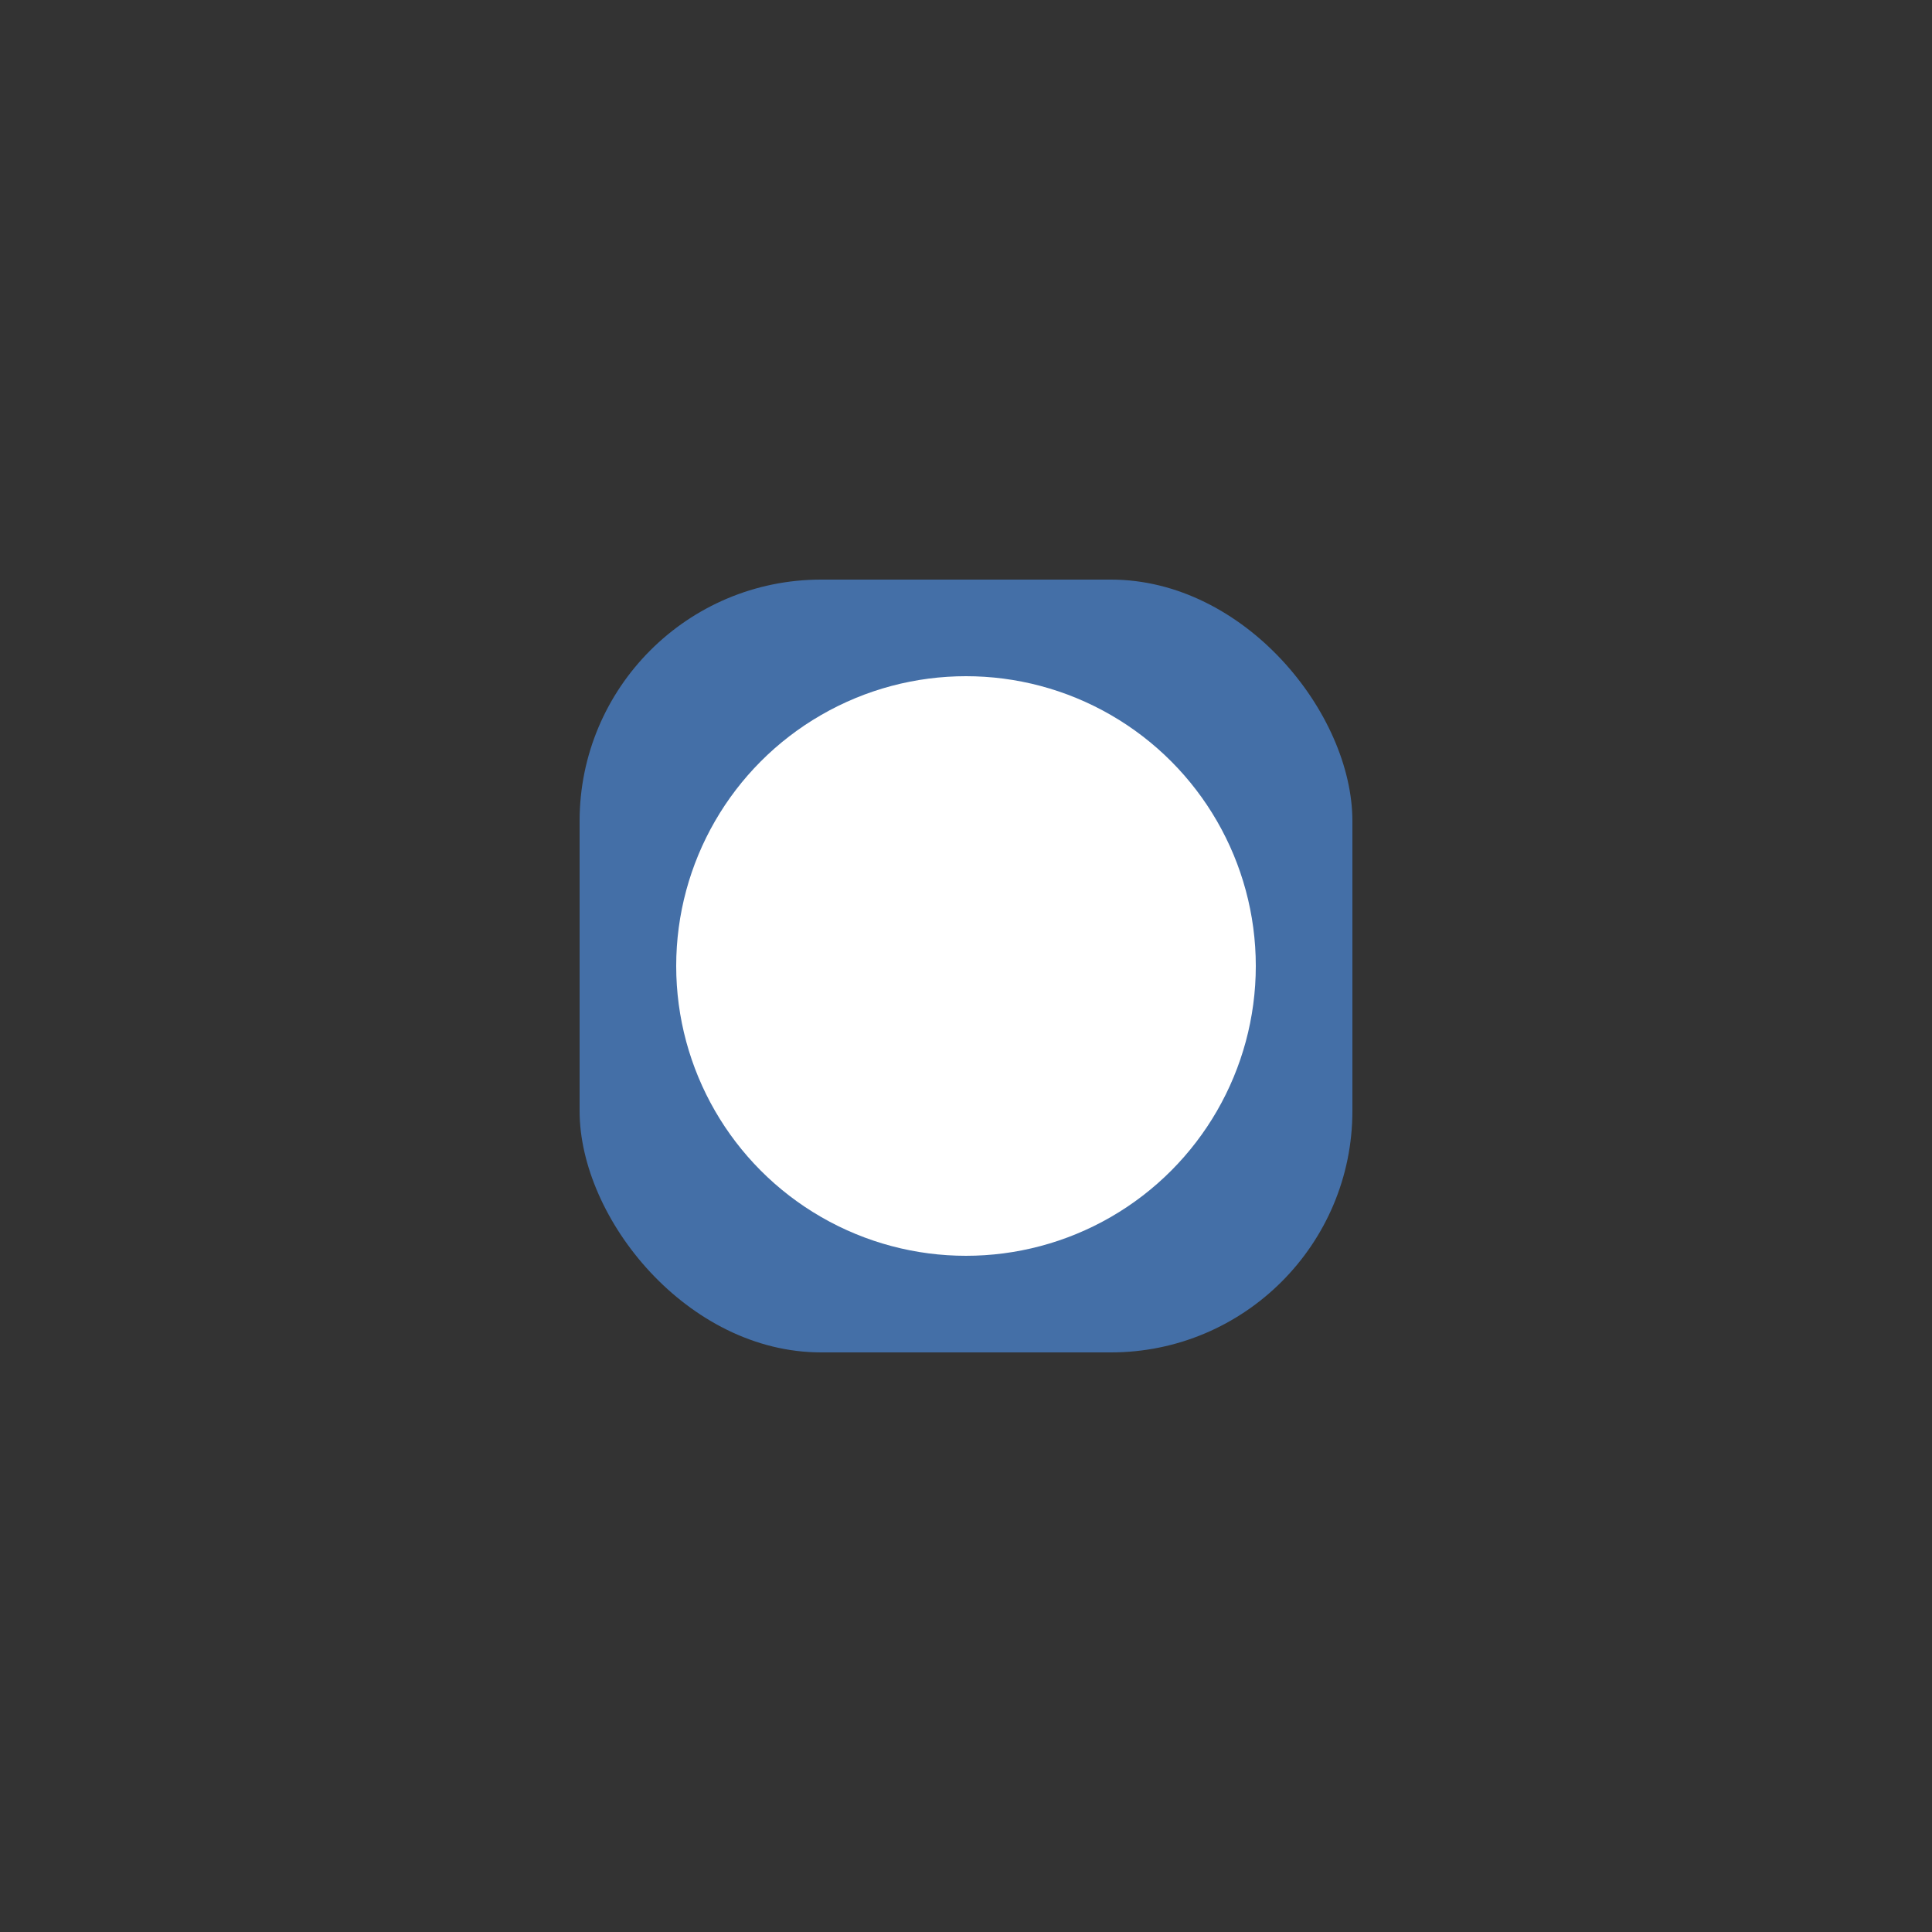 <svg width="40" height="40" viewBox="0 0 40 40"><rect x="0" y="0" width="40" height="40" fill="#333333" stroke="none"/><rect x="12" y="12" width="16" height="16" rx="5" fill="#446fa7"/><circle cx="20" cy="20" r="6" fill="#fff"/></svg>
